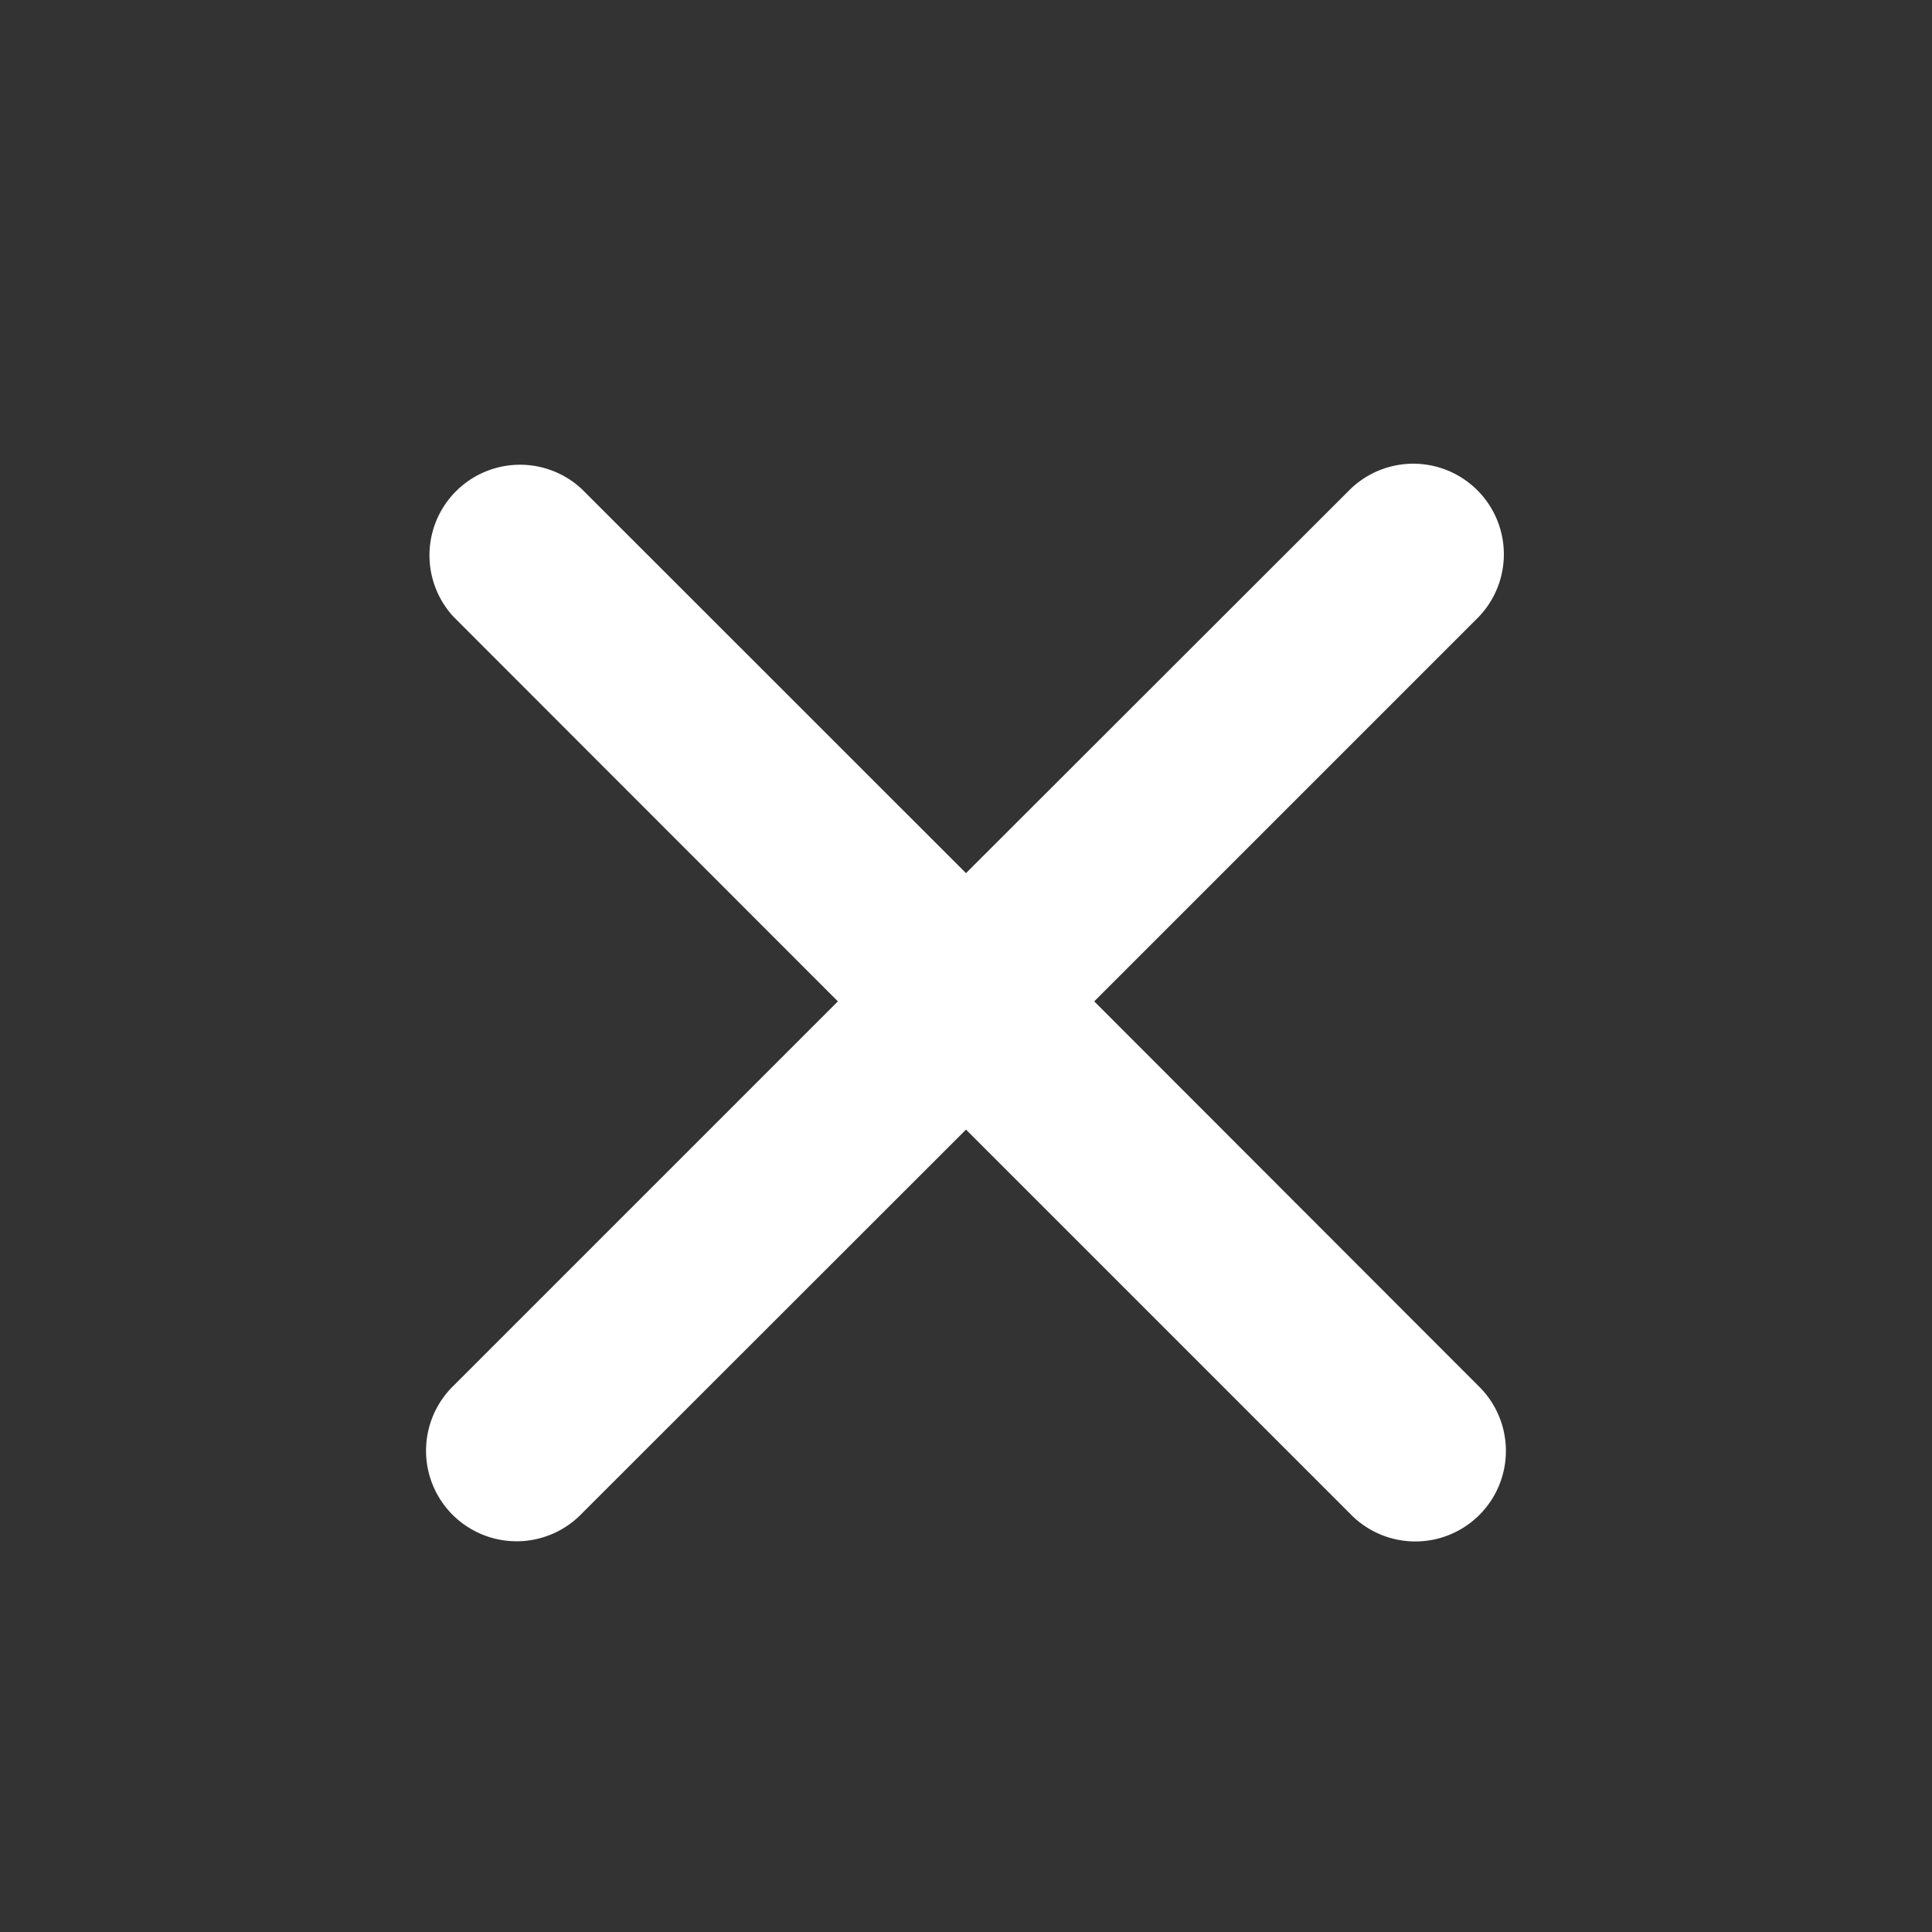 <svg width="16" height="16" viewBox="0 0 16 16" fill="none" xmlns="http://www.w3.org/2000/svg"><rect x="0" y="0" width="16" height="16" fill="#333333" stroke="none"/><path fill-rule="evenodd" clip-rule="evenodd" d="M4.818 4.05a.75.75 0 0 0-1.06 1.06l3.181 3.183-3.182 3.182a.75.75 0 1 0 1.061 1.06L8 9.355l3.182 3.182a.75.75 0 1 0 1.06-1.061L9.062 8.293l3.182-3.182a.75.75 0 0 0-1.061-1.06L8 7.231 4.818 4.05Z" fill="#fff"></path></svg>